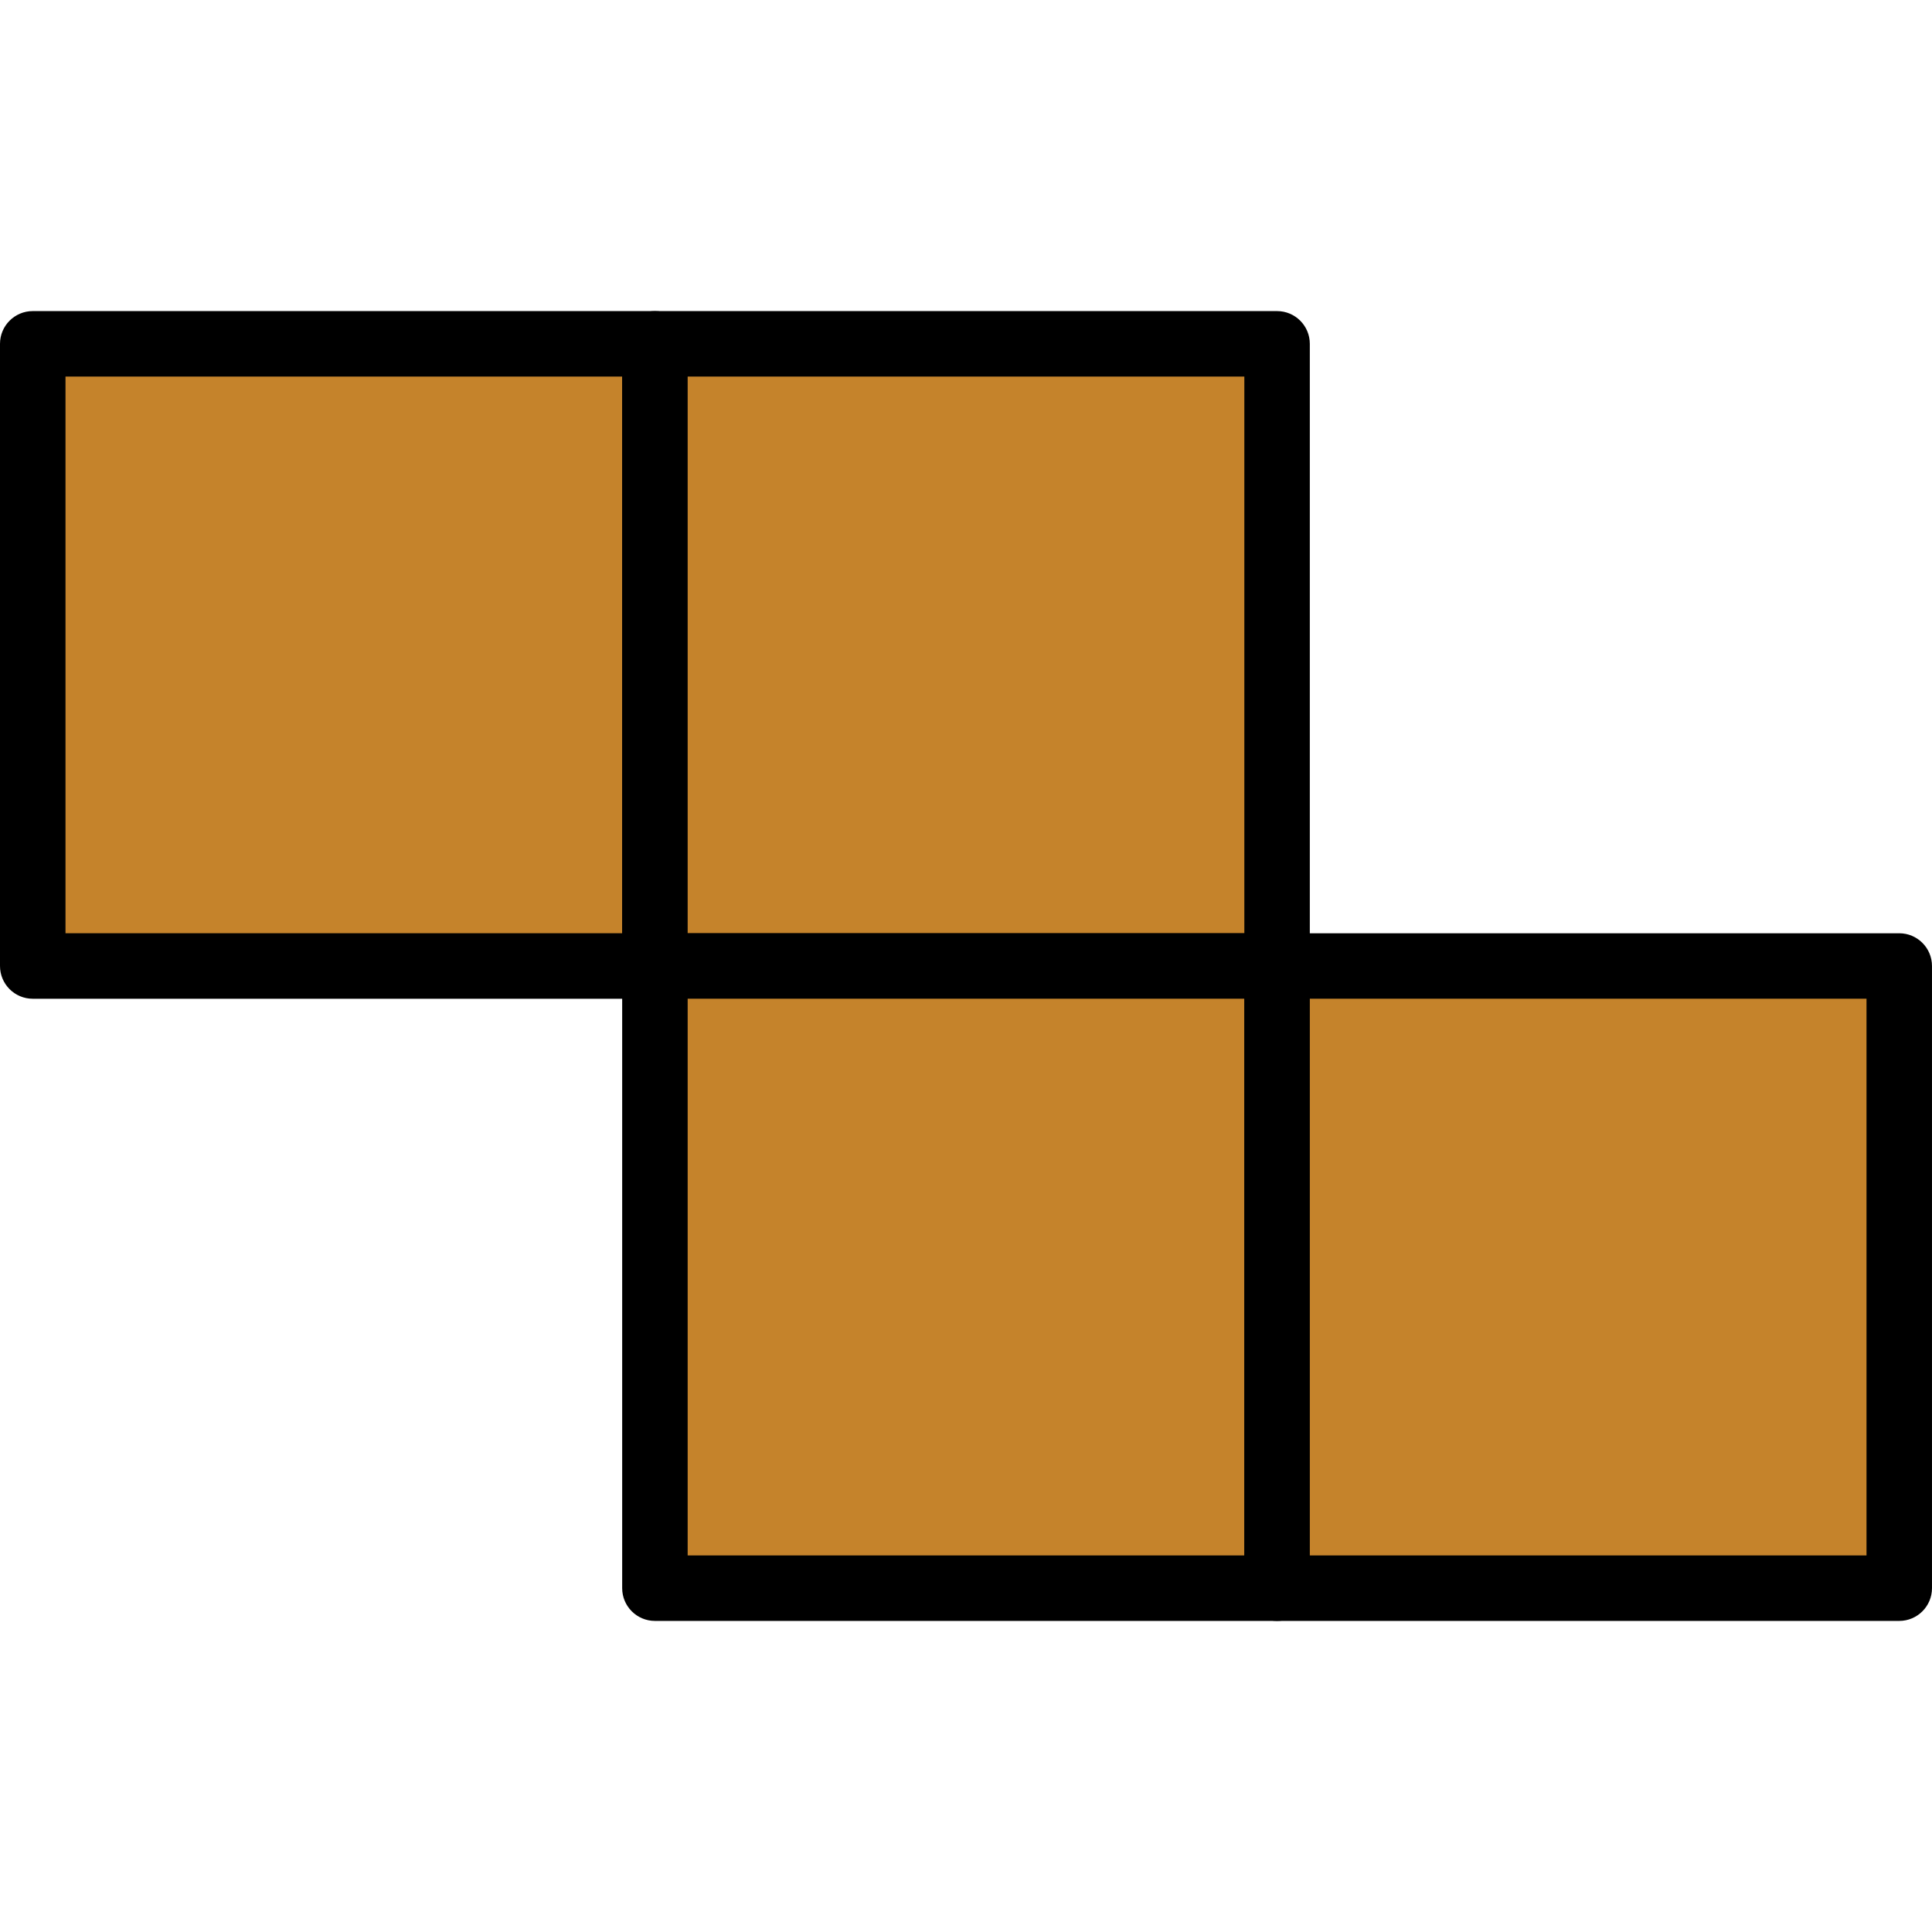 <?xml version="1.0" encoding="iso-8859-1"?>
<!-- Generator: Adobe Illustrator 19.0.0, SVG Export Plug-In . SVG Version: 6.00 Build 0)  -->
<svg version="1.1" id="Capa_1" xmlns="http://www.w3.org/2000/svg" xmlns:xlink="http://www.w3.org/1999/xlink" x="0px" y="0px"
	 viewBox="0 0 201.387 201.387" style="enable-background:new 0 0 201.387 201.387;" xml:space="preserve">
<rect x="3.413" y="35.84" style="fill:#C5832B;" width="64.853" height="64.853"/>
<path d="M68.267,104.107H3.413c-1.884,0-3.413-1.529-3.413-3.413V35.84c0-1.884,1.529-3.413,3.413-3.413h64.853
	c1.884,0,3.413,1.529,3.413,3.413v64.853C71.68,102.577,70.151,104.107,68.267,104.107z M6.827,97.28h58.027V39.253H6.827V97.28z"/>
<rect x="68.267" y="35.84" style="fill:#C5832B;" width="64.853" height="64.853"/>
<path d="M133.12,104.107H68.267c-1.884,0-3.413-1.529-3.413-3.413V35.84c0-1.884,1.529-3.413,3.413-3.413h64.853
	c1.884,0,3.413,1.529,3.413,3.413v64.853C136.533,102.577,135.004,104.107,133.12,104.107z M71.68,97.28h58.027V39.253H71.68V97.28z
	"/>
<rect x="68.267" y="100.693" style="fill:#C5832B;" width="64.853" height="64.853"/>
<path d="M133.12,168.96H68.267c-1.884,0-3.413-1.529-3.413-3.413v-64.853c0-1.884,1.529-3.413,3.413-3.413h64.853
	c1.884,0,3.413,1.529,3.413,3.413v64.853C136.533,167.431,135.004,168.96,133.12,168.96z M71.68,162.133h58.027v-58.027H71.68
	V162.133z"/>
<rect x="133.12" y="100.693" style="fill:#C5832B;" width="64.853" height="64.853"/>
<path d="M197.973,168.96H133.12c-1.884,0-3.413-1.529-3.413-3.413v-64.853c0-1.884,1.529-3.413,3.413-3.413h64.853
	c1.884,0,3.413,1.529,3.413,3.413v64.853C201.387,167.431,199.857,168.96,197.973,168.96z M136.533,162.133h58.027v-58.027h-58.027
	V162.133z"/>
<g>
</g>
<g>
</g>
<g>
</g>
<g>
</g>
<g>
</g>
<g>
</g>
<g>
</g>
<g>
</g>
<g>
</g>
<g>
</g>
<g>
</g>
<g>
</g>
<g>
</g>
<g>
</g>
<g>
</g>
</svg>
